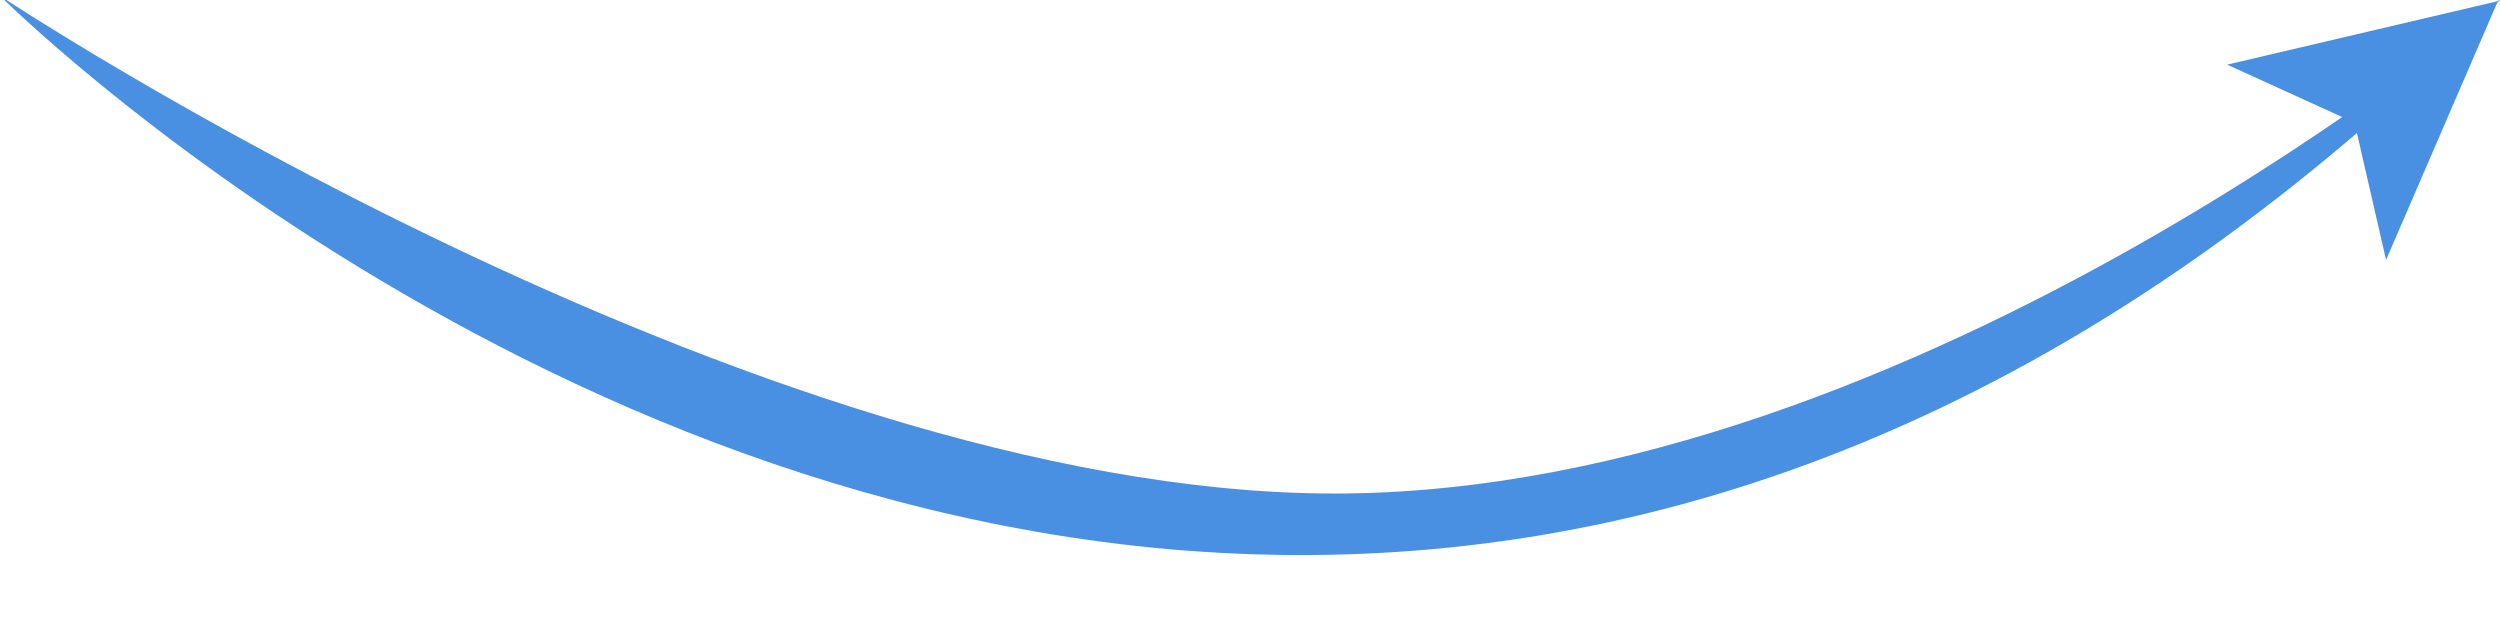 <?xml version="1.0" encoding="UTF-8"?>
<svg width="200px" height="50px" viewBox="0 0 200 50" version="1.1" xmlns="http://www.w3.org/2000/svg" xmlns:xlink="http://www.w3.org/1999/xlink" xmlns:sketch="http://www.bohemiancoding.com/sketch/ns">
    <!-- Generator: Sketch 3.5.1 (25234) - http://www.bohemiancoding.com/sketch -->
    <title>Arrow</title>
    <desc>Created with Sketch.</desc>
    <defs></defs>
    <g id="Page-1" stroke="none" stroke-width="1" fill="none" fill-rule="evenodd" sketch:type="MSPage">
        <g id="Arrow" sketch:type="MSArtboardGroup" fill="#4990E2">
            <path d="M-4.69953463e-07,-0.336 C-4.69953463e-07,-0.336 45.804,45.468 106.21,44.385 C135.353,43.862 167.895,32.425 200.332,-0.336 C200.332,-0.336 153.52,39.482 106.76,39.482 C60,39.482 -4.69953463e-07,-0.336 -4.69953463e-07,-0.336 Z" id="tail" sketch:type="MSShapeGroup"></path>
            <path d="M192.094,-3.478 L182.064,16.378 L192.171,11.553 L202.203,16.679 L192.094,-3.478 Z" id="head" sketch:type="MSShapeGroup" transform="translate(192.134, 6.6) rotate(-310) translate(-192.134, -6.6) "></path>
        </g>
    </g>
</svg>